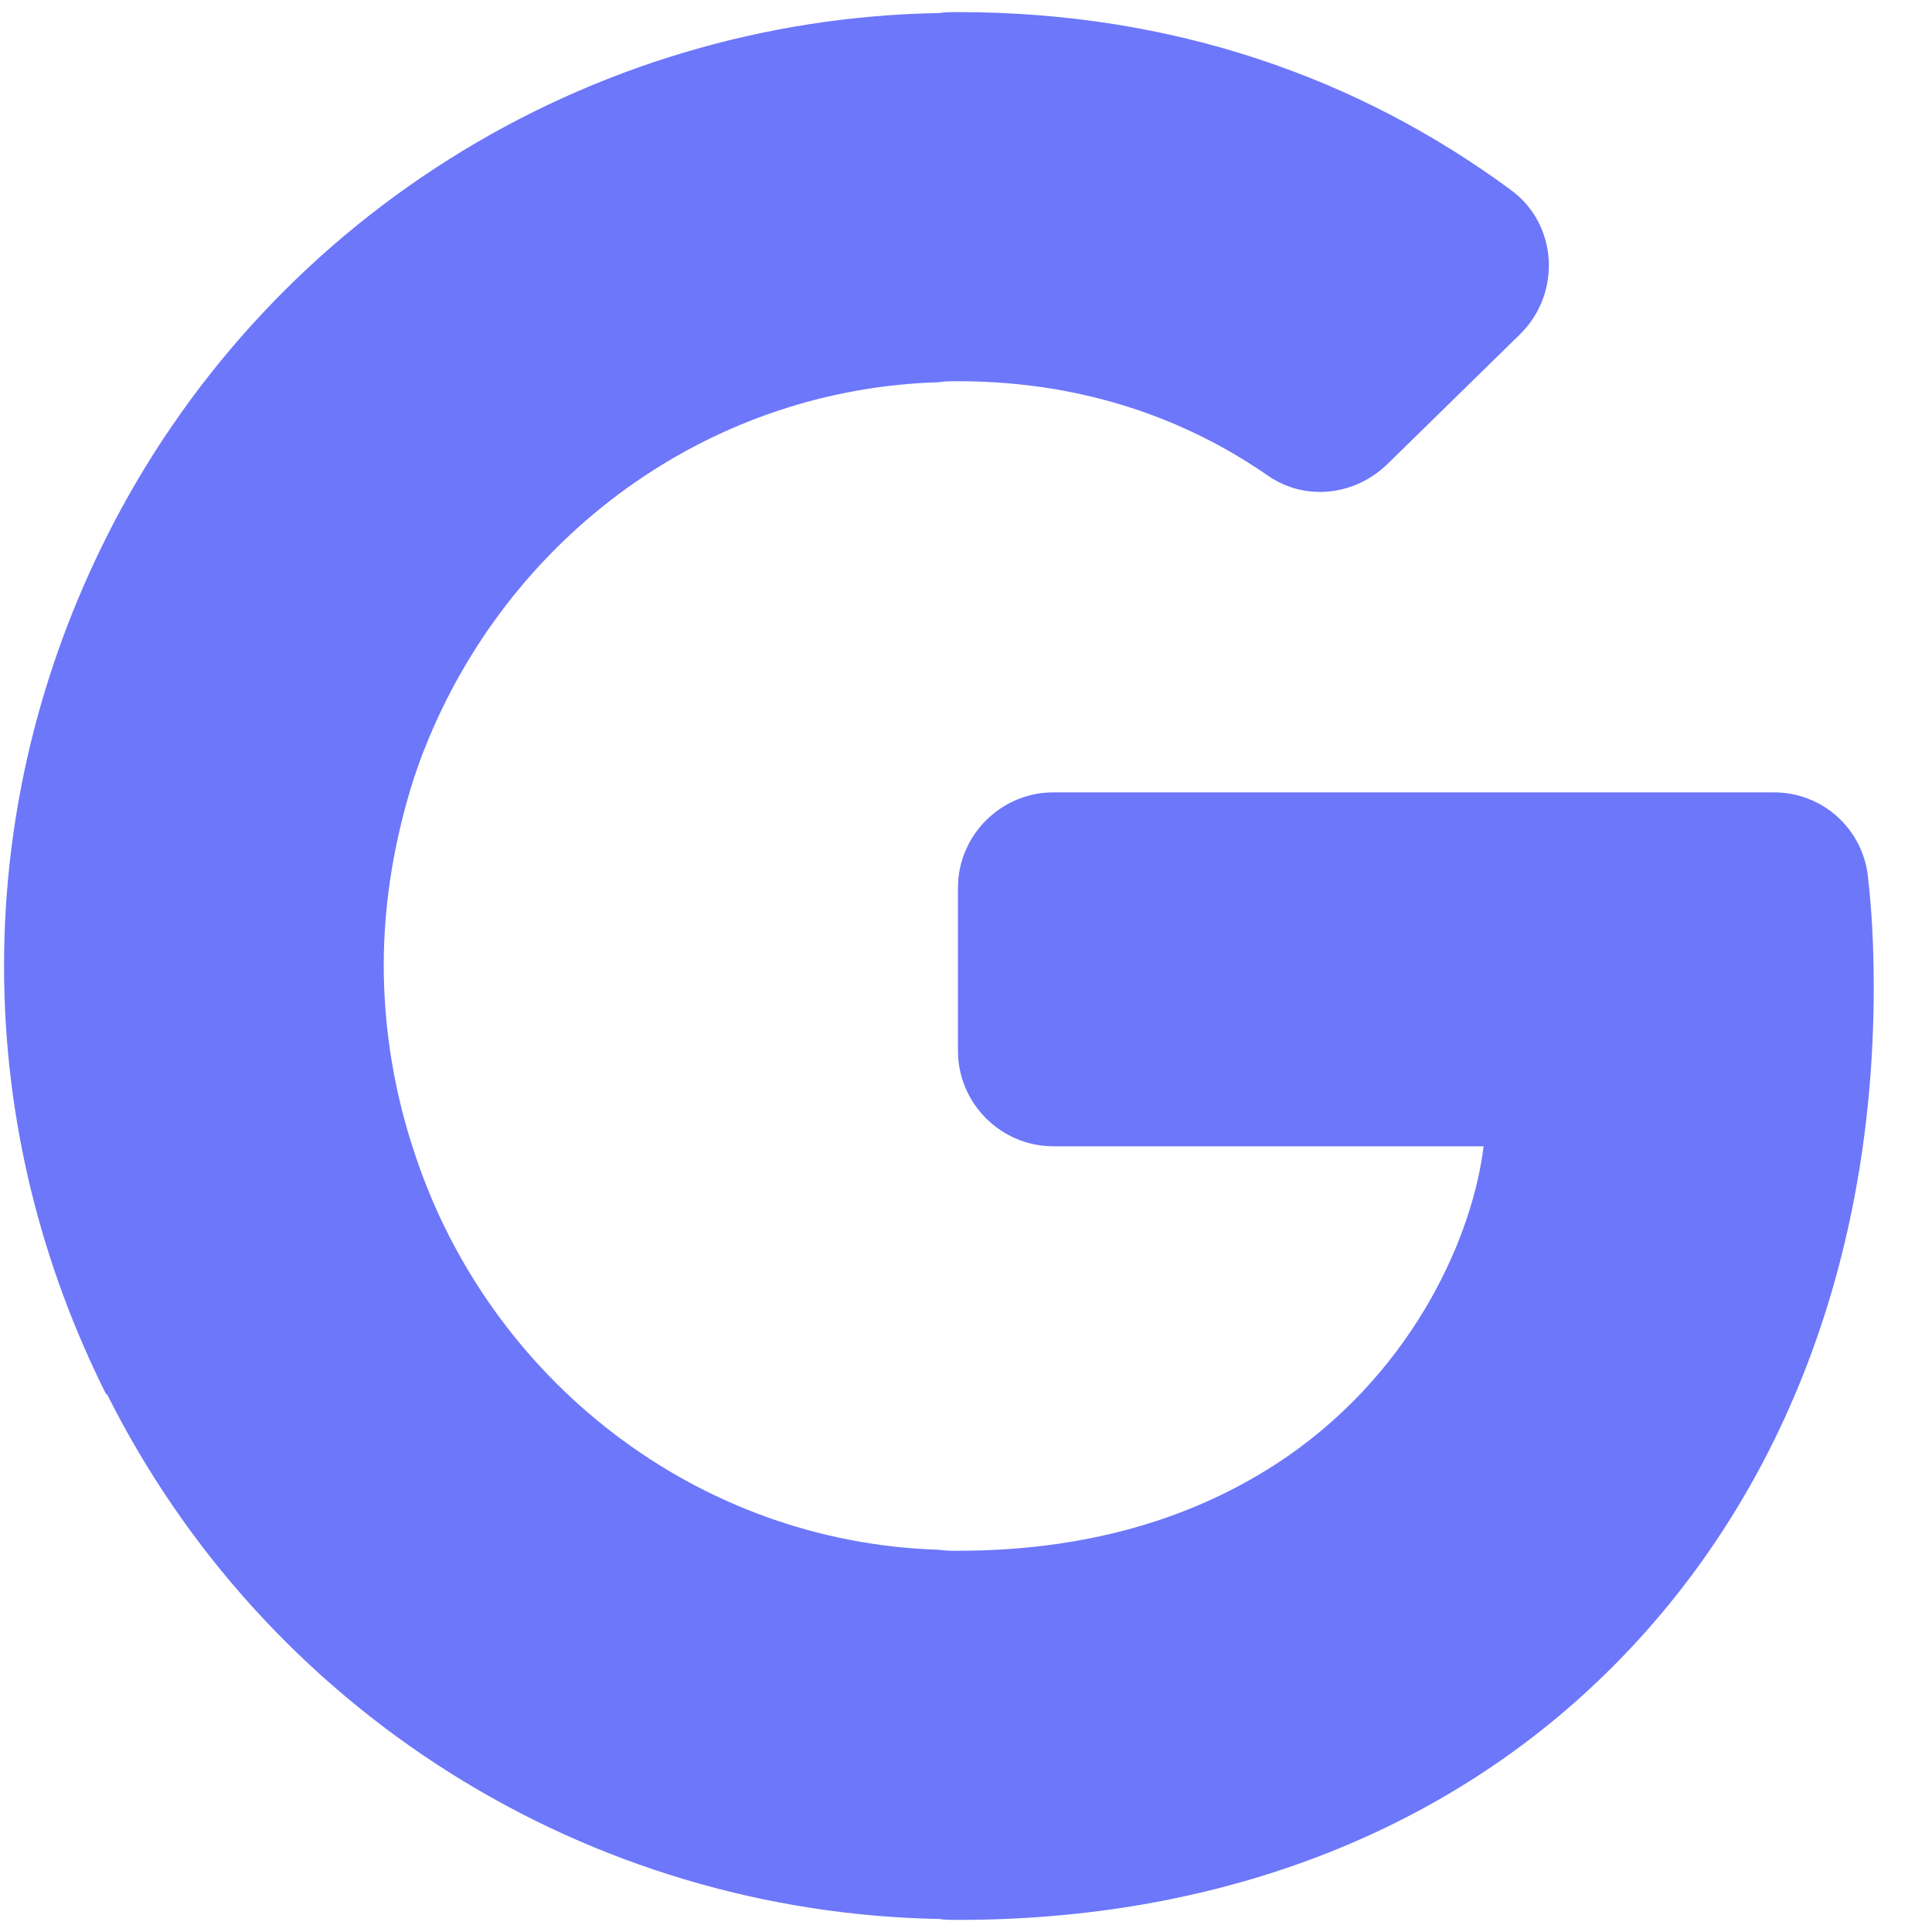 <svg width="31" height="31" viewBox="0 0 31 31" fill="none" xmlns="http://www.w3.org/2000/svg">
<path d="M29.973 14.076C29.936 13.702 29.759 13.354 29.479 13.102C29.199 12.85 28.835 12.712 28.458 12.714H16.902C16.06 12.714 15.371 13.403 15.371 14.245V16.862C15.371 17.704 16.06 18.393 16.902 18.393H23.805C23.636 19.801 22.718 21.928 20.682 23.352C19.381 24.255 17.652 24.883 15.371 24.883C15.264 24.883 15.172 24.883 15.065 24.867C11.162 24.745 7.856 22.128 6.662 18.531C6.331 17.554 6.16 16.531 6.157 15.5C6.157 14.444 6.341 13.418 6.647 12.469C6.738 12.194 6.846 11.918 6.968 11.643C8.376 8.474 11.453 6.24 15.065 6.133C15.157 6.117 15.264 6.117 15.371 6.117C17.56 6.117 19.198 6.837 20.346 7.633C20.943 8.046 21.738 7.954 22.259 7.449L24.386 5.367C25.06 4.709 24.999 3.592 24.233 3.041C21.8 1.25 18.83 0.194 15.371 0.194C15.264 0.194 15.172 0.194 15.065 0.209C12.281 0.258 9.564 1.069 7.209 2.553C4.853 4.037 2.949 6.138 1.703 8.628C0.662 10.709 0.065 13.036 0.065 15.5C0.065 17.964 0.662 20.291 1.703 22.372H1.718C2.963 24.86 4.864 26.96 7.217 28.444C9.57 29.928 12.284 30.739 15.065 30.791C15.172 30.806 15.264 30.806 15.371 30.806C19.504 30.806 22.978 29.444 25.504 27.102C28.397 24.423 30.065 20.505 30.065 15.837C30.065 15.178 30.034 14.612 29.973 14.076Z" fill="#6D77FA"/>
</svg>
